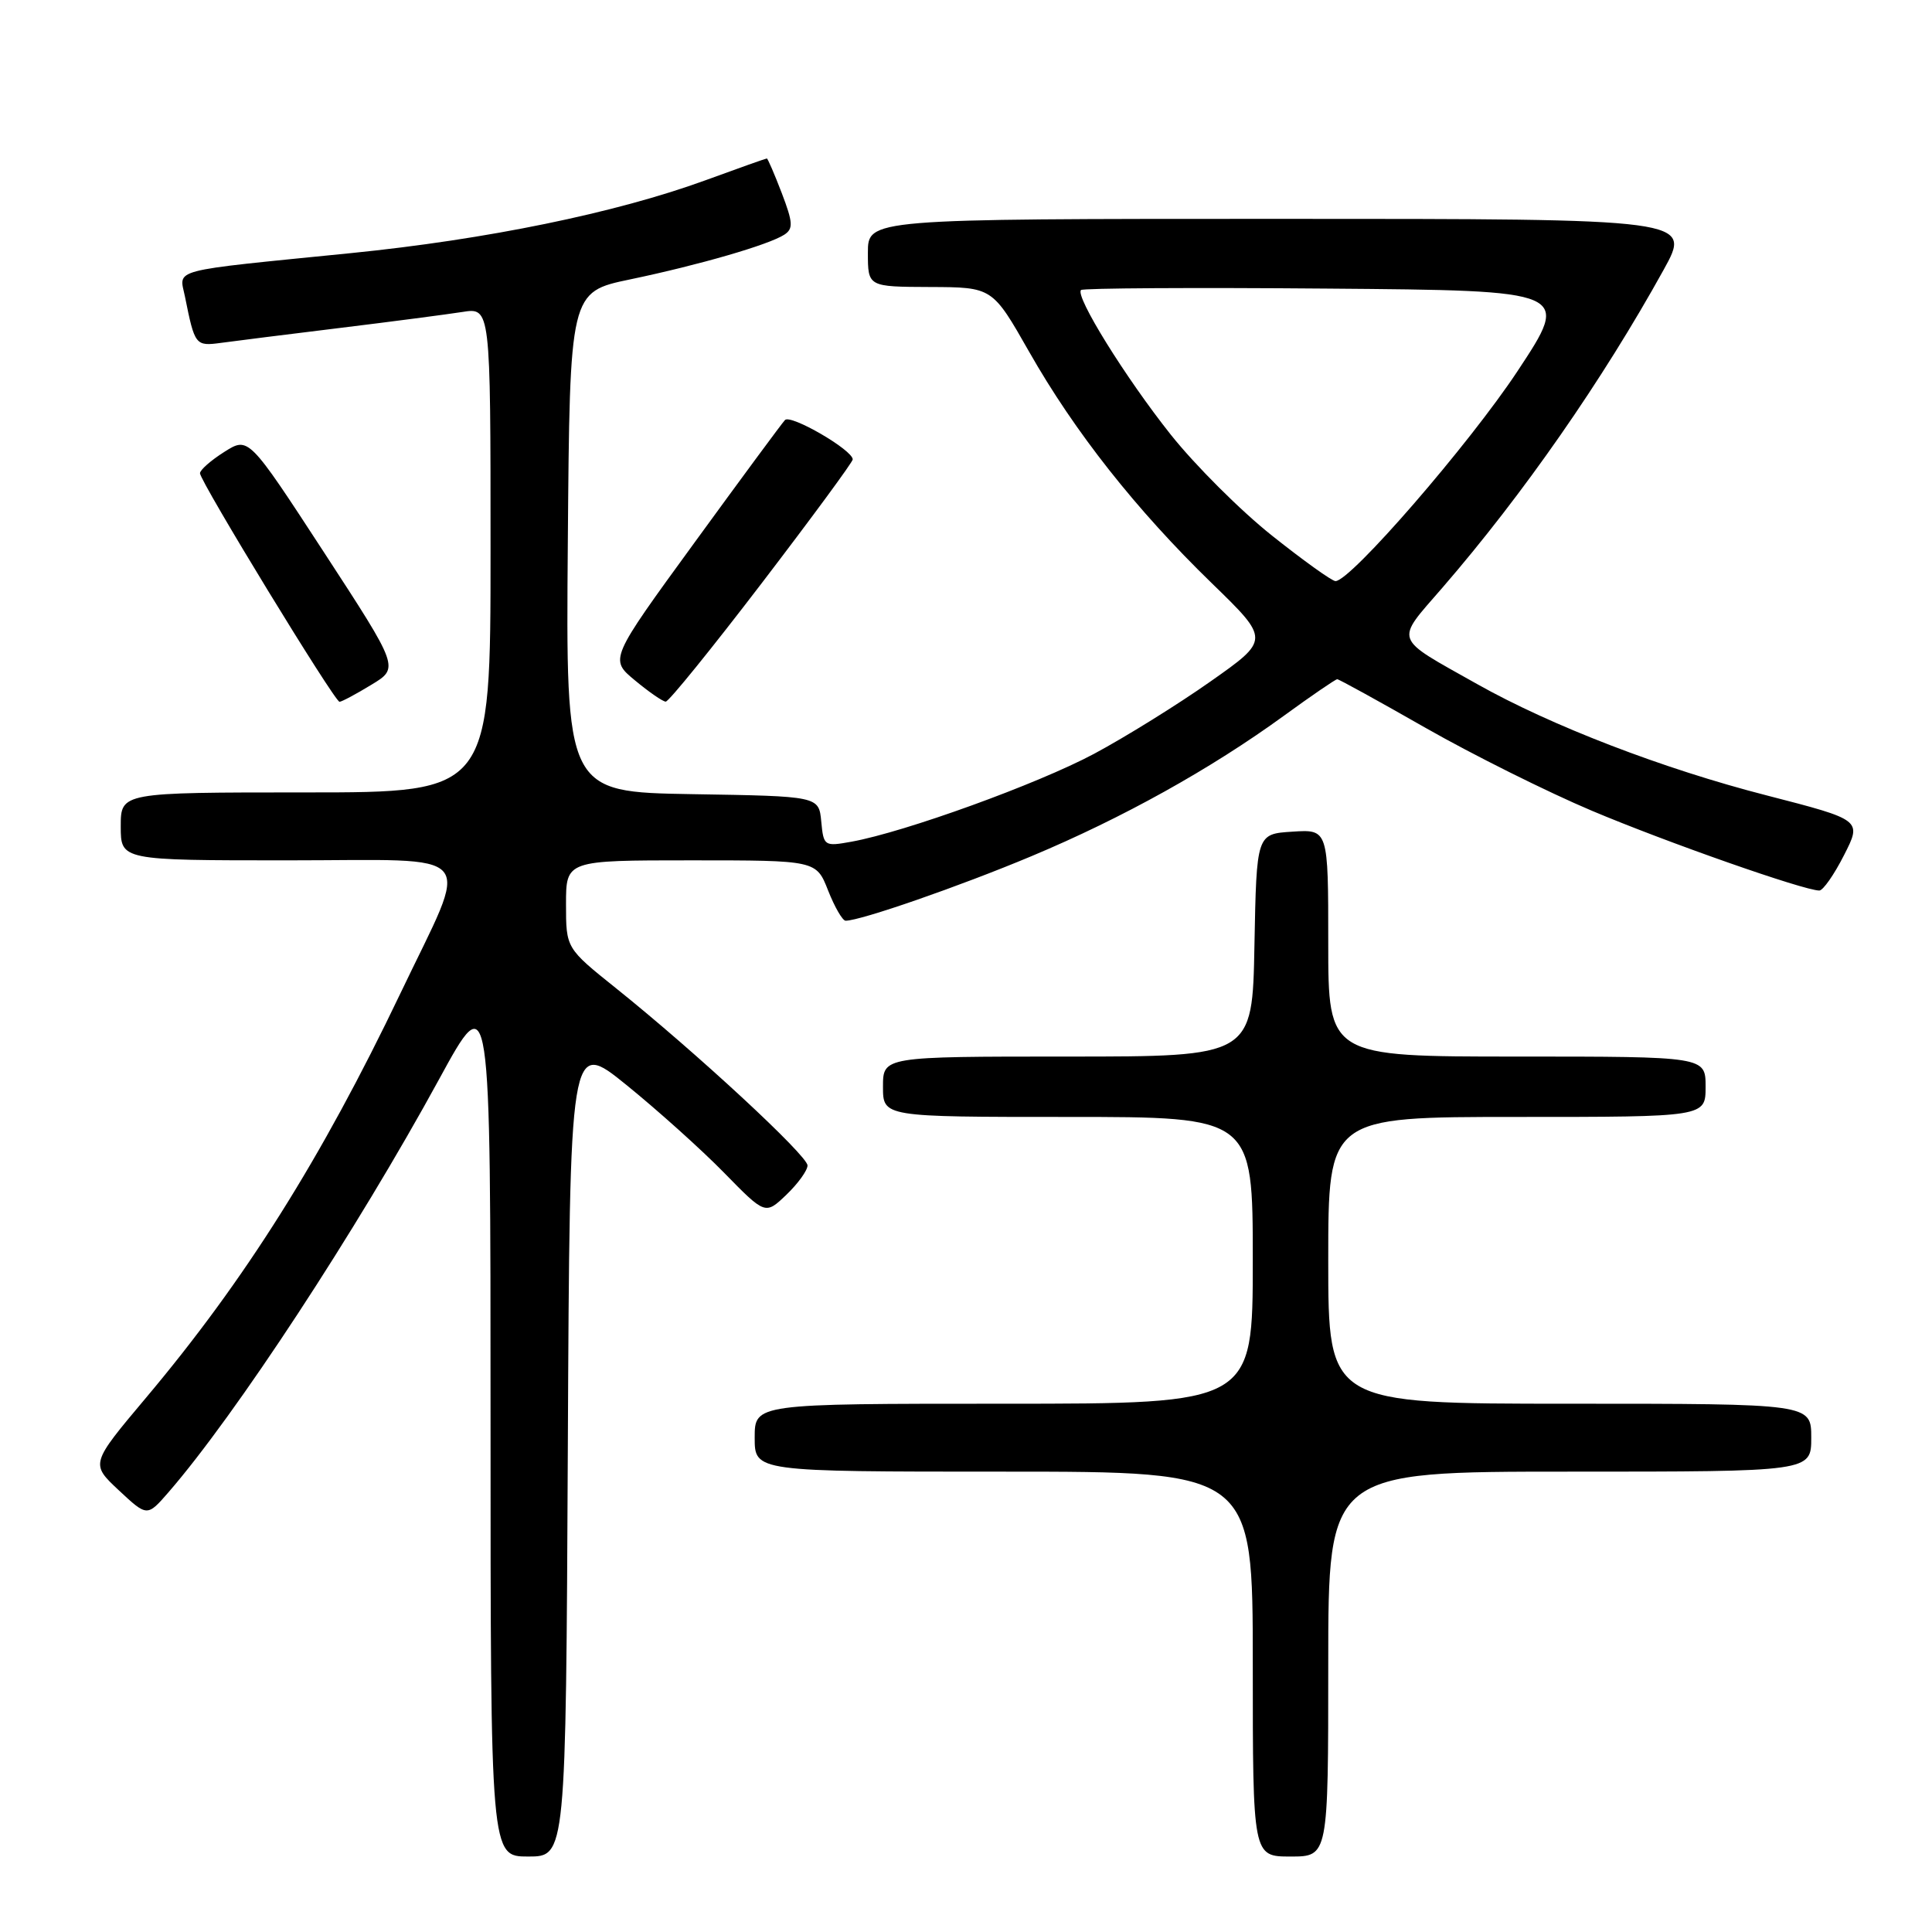 <?xml version="1.0" encoding="UTF-8" standalone="no"?>
<!DOCTYPE svg PUBLIC "-//W3C//DTD SVG 1.1//EN" "http://www.w3.org/Graphics/SVG/1.1/DTD/svg11.dtd" >
<svg xmlns="http://www.w3.org/2000/svg" xmlns:xlink="http://www.w3.org/1999/xlink" version="1.1" viewBox="0 0 256 256">
 <g >
 <path fill="currentColor"
d=" M 75.24 191.85 C 75.50 137.69 75.50 137.69 83.00 143.76 C 87.12 147.10 92.96 152.34 95.96 155.41 C 101.41 160.98 101.41 160.98 104.21 158.30 C 105.74 156.83 107.00 155.09 107.00 154.43 C 107.00 153.12 92.20 139.42 81.63 130.95 C 75.00 125.64 75.00 125.64 75.00 119.82 C 75.00 114.00 75.00 114.00 91.58 114.00 C 108.16 114.00 108.16 114.00 109.73 118.00 C 110.60 120.20 111.64 122.00 112.05 122.00 C 114.02 122.00 127.13 117.45 136.67 113.45 C 148.75 108.39 160.42 101.90 170.14 94.83 C 173.79 92.17 176.97 90.00 177.19 90.00 C 177.42 90.00 182.70 92.91 188.92 96.46 C 195.15 100.01 205.04 104.94 210.91 107.42 C 220.86 111.62 239.05 118.00 241.07 118.00 C 241.56 118.00 243.03 115.90 244.34 113.32 C 246.72 108.65 246.72 108.65 234.11 105.40 C 220.38 101.88 205.55 96.17 195.74 90.65 C 184.49 84.32 184.80 85.18 191.13 77.87 C 201.80 65.54 212.35 50.38 220.44 35.75 C 224.17 29.00 224.17 29.00 169.59 29.00 C 115.00 29.00 115.00 29.00 115.00 33.50 C 115.00 38.00 115.00 38.00 123.25 38.03 C 131.50 38.06 131.50 38.06 136.36 46.60 C 142.40 57.23 150.55 67.55 160.56 77.27 C 168.27 84.76 168.27 84.76 160.38 90.31 C 156.05 93.36 149.11 97.67 144.96 99.89 C 137.49 103.88 119.91 110.25 112.82 111.53 C 109.22 112.18 109.13 112.12 108.82 108.85 C 108.50 105.50 108.50 105.50 91.74 105.23 C 74.97 104.95 74.97 104.95 75.24 71.82 C 75.50 38.69 75.50 38.69 83.50 37.02 C 92.68 35.10 101.85 32.44 103.92 31.10 C 105.13 30.31 105.08 29.50 103.59 25.59 C 102.62 23.06 101.73 21.00 101.61 21.00 C 101.48 21.00 97.81 22.30 93.44 23.90 C 81.59 28.22 64.44 31.74 46.50 33.54 C 22.07 35.99 23.75 35.55 24.51 39.31 C 25.81 45.77 25.89 45.89 29.30 45.43 C 31.06 45.19 38.12 44.30 45.00 43.46 C 51.88 42.62 59.19 41.66 61.25 41.34 C 65.00 40.74 65.00 40.74 65.00 72.87 C 65.00 105.00 65.00 105.00 40.50 105.00 C 16.00 105.00 16.00 105.00 16.00 109.50 C 16.00 114.00 16.00 114.00 38.11 114.00 C 63.96 114.00 62.37 112.12 53.04 131.66 C 42.57 153.56 32.45 169.64 19.33 185.23 C 11.99 193.96 11.99 193.96 15.74 197.47 C 19.50 200.98 19.50 200.98 22.32 197.74 C 31.21 187.50 47.24 163.05 58.18 143.01 C 65.00 130.51 65.00 130.51 65.00 188.26 C 65.00 246.00 65.00 246.00 69.99 246.00 C 74.98 246.00 74.98 246.00 75.24 191.85 Z  M 176.00 220.50 C 176.00 195.00 176.00 195.00 208.00 195.00 C 240.00 195.00 240.00 195.00 240.00 190.50 C 240.00 186.00 240.00 186.00 208.00 186.00 C 176.00 186.00 176.00 186.00 176.00 167.00 C 176.00 148.00 176.00 148.00 201.00 148.00 C 226.00 148.00 226.00 148.00 226.00 144.00 C 226.00 140.00 226.00 140.00 201.00 140.00 C 176.00 140.00 176.00 140.00 176.00 124.95 C 176.00 109.89 176.00 109.89 171.25 110.20 C 166.50 110.50 166.50 110.50 166.22 125.25 C 165.95 140.00 165.95 140.00 141.47 140.00 C 117.00 140.00 117.00 140.00 117.00 144.00 C 117.00 148.00 117.00 148.00 141.50 148.00 C 166.00 148.00 166.00 148.00 166.00 167.00 C 166.00 186.00 166.00 186.00 133.00 186.00 C 100.00 186.00 100.00 186.00 100.00 190.50 C 100.00 195.00 100.00 195.00 133.00 195.00 C 166.00 195.00 166.00 195.00 166.00 220.50 C 166.00 246.00 166.00 246.00 171.00 246.00 C 176.00 246.00 176.00 246.00 176.00 220.50 Z  M 49.20 90.74 C 52.91 88.50 52.91 88.50 42.92 73.17 C 32.93 57.85 32.93 57.85 29.72 59.88 C 27.95 61.00 26.50 62.27 26.50 62.71 C 26.50 63.77 44.34 93.00 44.99 92.99 C 45.27 92.99 47.17 91.98 49.20 90.74 Z  M 100.95 77.25 C 107.57 68.59 112.99 61.22 112.99 60.88 C 113.01 59.64 104.75 54.85 104.01 55.66 C 103.58 56.12 98.18 63.44 92.00 71.93 C 80.76 87.36 80.76 87.36 84.13 90.15 C 85.98 91.69 87.82 92.96 88.21 92.97 C 88.60 92.99 94.33 85.91 100.95 77.25 Z  M 168.57 70.99 C 164.41 67.69 158.37 61.66 155.13 57.59 C 149.11 50.01 142.43 39.24 143.24 38.43 C 143.49 38.18 158.19 38.09 175.91 38.24 C 208.13 38.50 208.13 38.50 201.09 49.16 C 194.68 58.86 178.96 77.00 176.96 77.00 C 176.50 77.00 172.73 74.30 168.57 70.99 Z "/>
</g>
</svg>